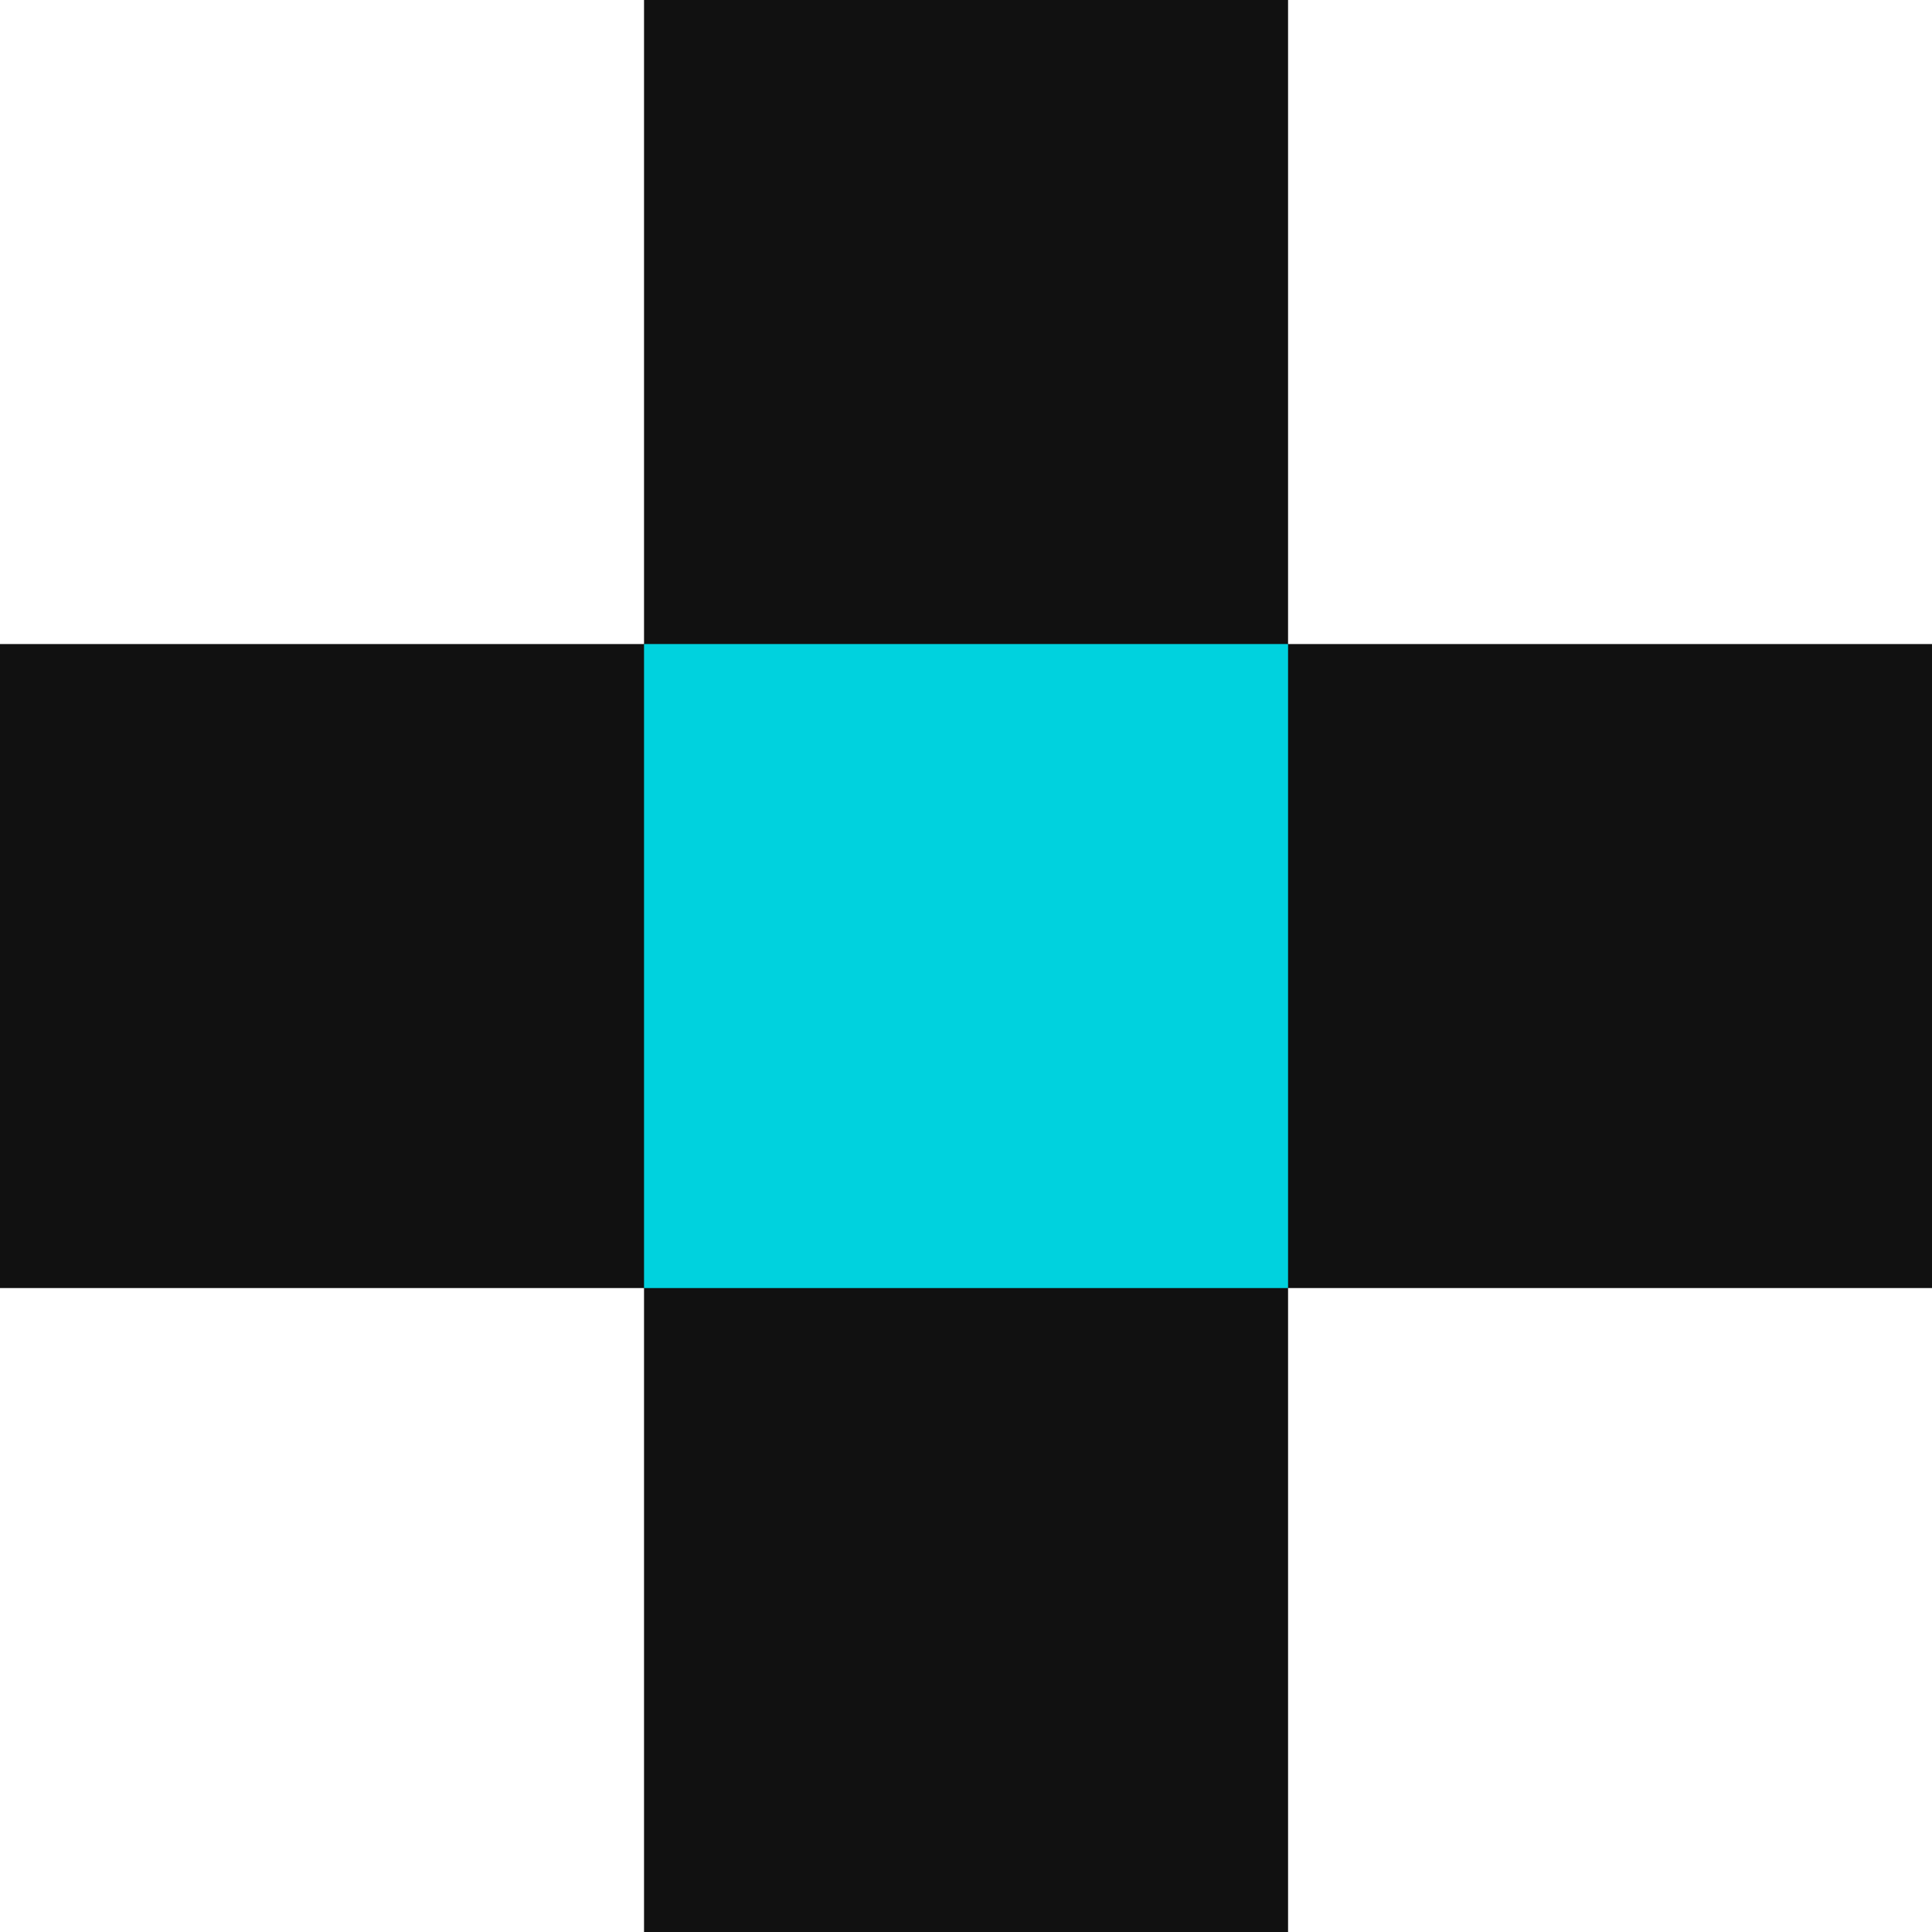<svg version="1.1" id="图层_1" x="0px" y="0px" width="20.666px" height="20.666px" viewBox="0 0 20.666 20.666" enable-background="new 0 0 20.666 20.666" xml:space="preserve" xmlns:xml="http://www.w3.org/XML/1998/namespace" xmlns="http://www.w3.org/2000/svg" xmlns:xlink="http://www.w3.org/1999/xlink">
  <path fill="#111111" d="M20.666,6.889h-6.888V0H6.889v6.889h0H0v6.889h6.889v6.888h6.889v-6.888h6.888V6.889z M12.687,12.909h-5v-4
	h5V12.909z" class="color c1"/>
  <polygon fill="#00D2DE" points="6.889,6.889 6.974,6.889 7.177,6.889 7.442,6.889 7.771,6.889 13.427,6.889 13.778,6.889 
	13.778,7.114 13.778,7.411 13.778,13.778 6.889,13.778 6.889,8.177 6.889,7.677 6.889,7.239 6.889,6.958 " class="color c2"/>
</svg>